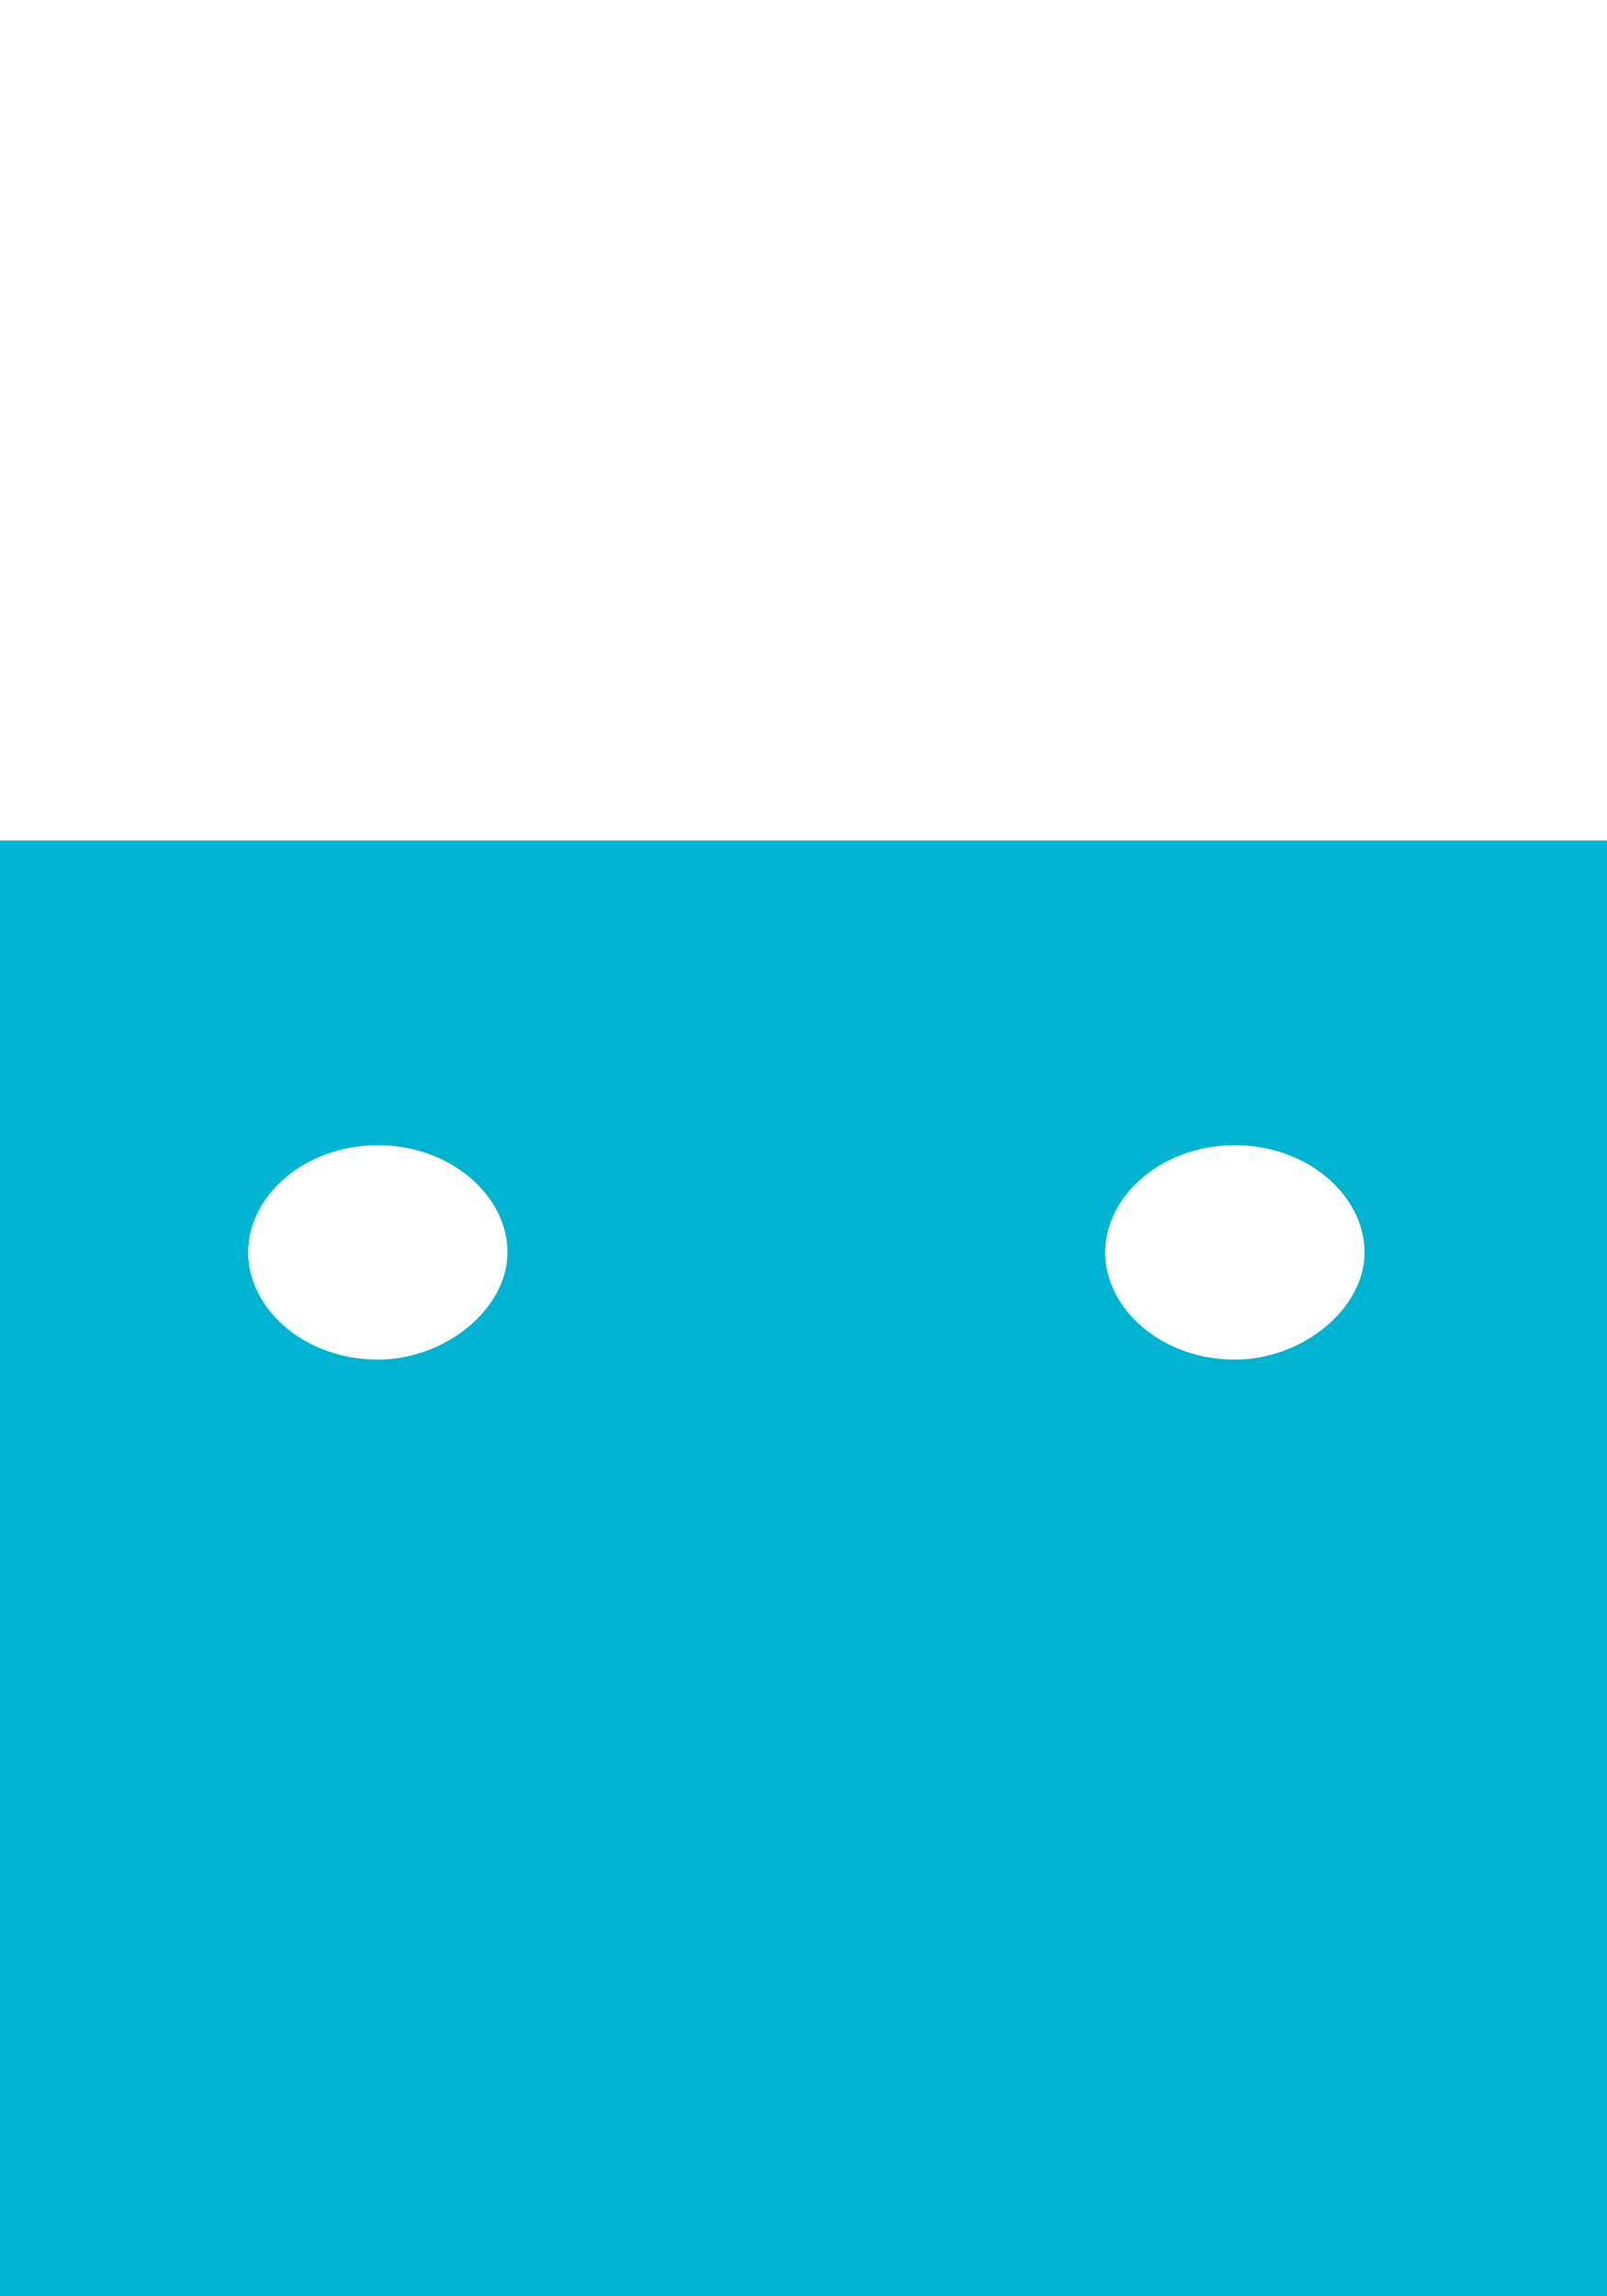 <?xml version="1.0" encoding="utf-8"?>
<!-- Generator: Adobe Illustrator 26.1.0, SVG Export Plug-In . SVG Version: 6.00 Build 0)  -->
<svg version="1.1" id="Layer_1" xmlns="http://www.w3.org/2000/svg" xmlns:xlink="http://www.w3.org/1999/xlink" x="0px" y="0px"
	 viewBox="0 0 28.5 40.7" style="enable-background:new 0 0 28.5 40.7;" xml:space="preserve">
<style type="text/css">
	.st0{fill:#F2F2F2;}
	.st1{fill:#6F3DB0;}
	.st2{fill:#00B3D1;}
	.st3{fill:#FFFFFF;}
	.st4{fill-rule:evenodd;clip-rule:evenodd;fill:#FFFFFF;}
	.st5{fill:none;stroke:#FFFFFF;stroke-width:2.676;stroke-miterlimit:10;}
	.st6{fill:none;stroke:#FFFFFF;stroke-width:7.532;stroke-miterlimit:10;}
	.st7{fill:none;stroke:#6F3DB0;stroke-width:11.339;stroke-miterlimit:10;}
	.st8{fill:none;stroke:#FFFFFF;stroke-width:8.504;stroke-miterlimit:10;}
	.st9{fill:#E6E6E6;}
	.st10{fill:none;stroke:#000000;stroke-width:7.532;stroke-miterlimit:10;}
	.st11{fill:url(#);}
	.st12{fill:none;stroke:#00B3D1;stroke-width:2.982;stroke-miterlimit:10;}
	.st13{fill:none;stroke:#6F3DB0;stroke-width:6.957;stroke-miterlimit:10;}
	.st14{fill:none;stroke:#6F3DB0;stroke-width:6.957;stroke-miterlimit:10;stroke-dasharray:29.463,29.463;}
	.st15{fill:none;stroke:#6F3DB0;stroke-width:6.957;stroke-miterlimit:10;stroke-dasharray:19.057,19.057;}
	.st16{fill:url(#SVGID_00000026165061905949133250000011416470326717506738_);}
	.st17{fill:#00FF15;}
	.st18{fill:none;stroke:#CCCCCC;stroke-width:3.117;stroke-miterlimit:10;}
	.st19{fill:#132840;}
	.st20{fill:#FFFBD6;}
	.st21{filter:url(#Adobe_OpacityMaskFilter);}
	.st22{fill:url(#SVGID_00000007424122709798910350000013226985835103660452_);}
	.st23{filter:url(#Adobe_OpacityMaskFilter_00000173841396799983938060000013066137067121196469_);}
	.st24{fill:none;stroke:#EC008C;stroke-width:8.504;stroke-miterlimit:10;}
</style>
<g>
	<g>
		<defs>
			<rect id="SVGID_1_" x="-1753.9" y="307.6" width="1919.9" height="536.8"/>
		</defs>
		<clipPath id="SVGID_00000176015437570619186880000013012749765975754375_">
			<use xlink:href="#SVGID_1_"  style="overflow:visible;"/>
		</clipPath>
	</g>
</g>
<g>
	<g>
		<path class="st5" d="M14.3,1.3L14.3,1.3c-5.2,0-9.4,4.2-9.4,9.4v6c0,0.9,0.7,1.6,1.6,1.6h15.7c0.9,0,1.6-0.7,1.6-1.6v-6
			C23.7,5.6,19.5,1.3,14.3,1.3z"/>
		<path class="st2" d="M0,14.9v25.8h28.5V14.9H0z M6.7,24.1c-1.3,0-2.3-0.9-2.3-1.9s1-1.9,2.3-1.9s2.3,0.9,2.3,1.9
			S7.9,24.1,6.7,24.1z M21.9,24.1c-1.3,0-2.3-0.9-2.3-1.9s1-1.9,2.3-1.9c1.3,0,2.3,0.9,2.3,1.9S23.1,24.1,21.9,24.1z"/>
	</g>
</g>
<g>
	<g>
		<defs>
			<rect id="SVGID_00000012431867154587208210000003663861471568962451_" x="907.1" y="307.6" width="1919.9" height="536.8"/>
		</defs>
		<clipPath id="SVGID_00000140002079637224613690000000255602805841603725_">
			<use xlink:href="#SVGID_00000012431867154587208210000003663861471568962451_"  style="overflow:visible;"/>
		</clipPath>
	</g>
</g>
</svg>
